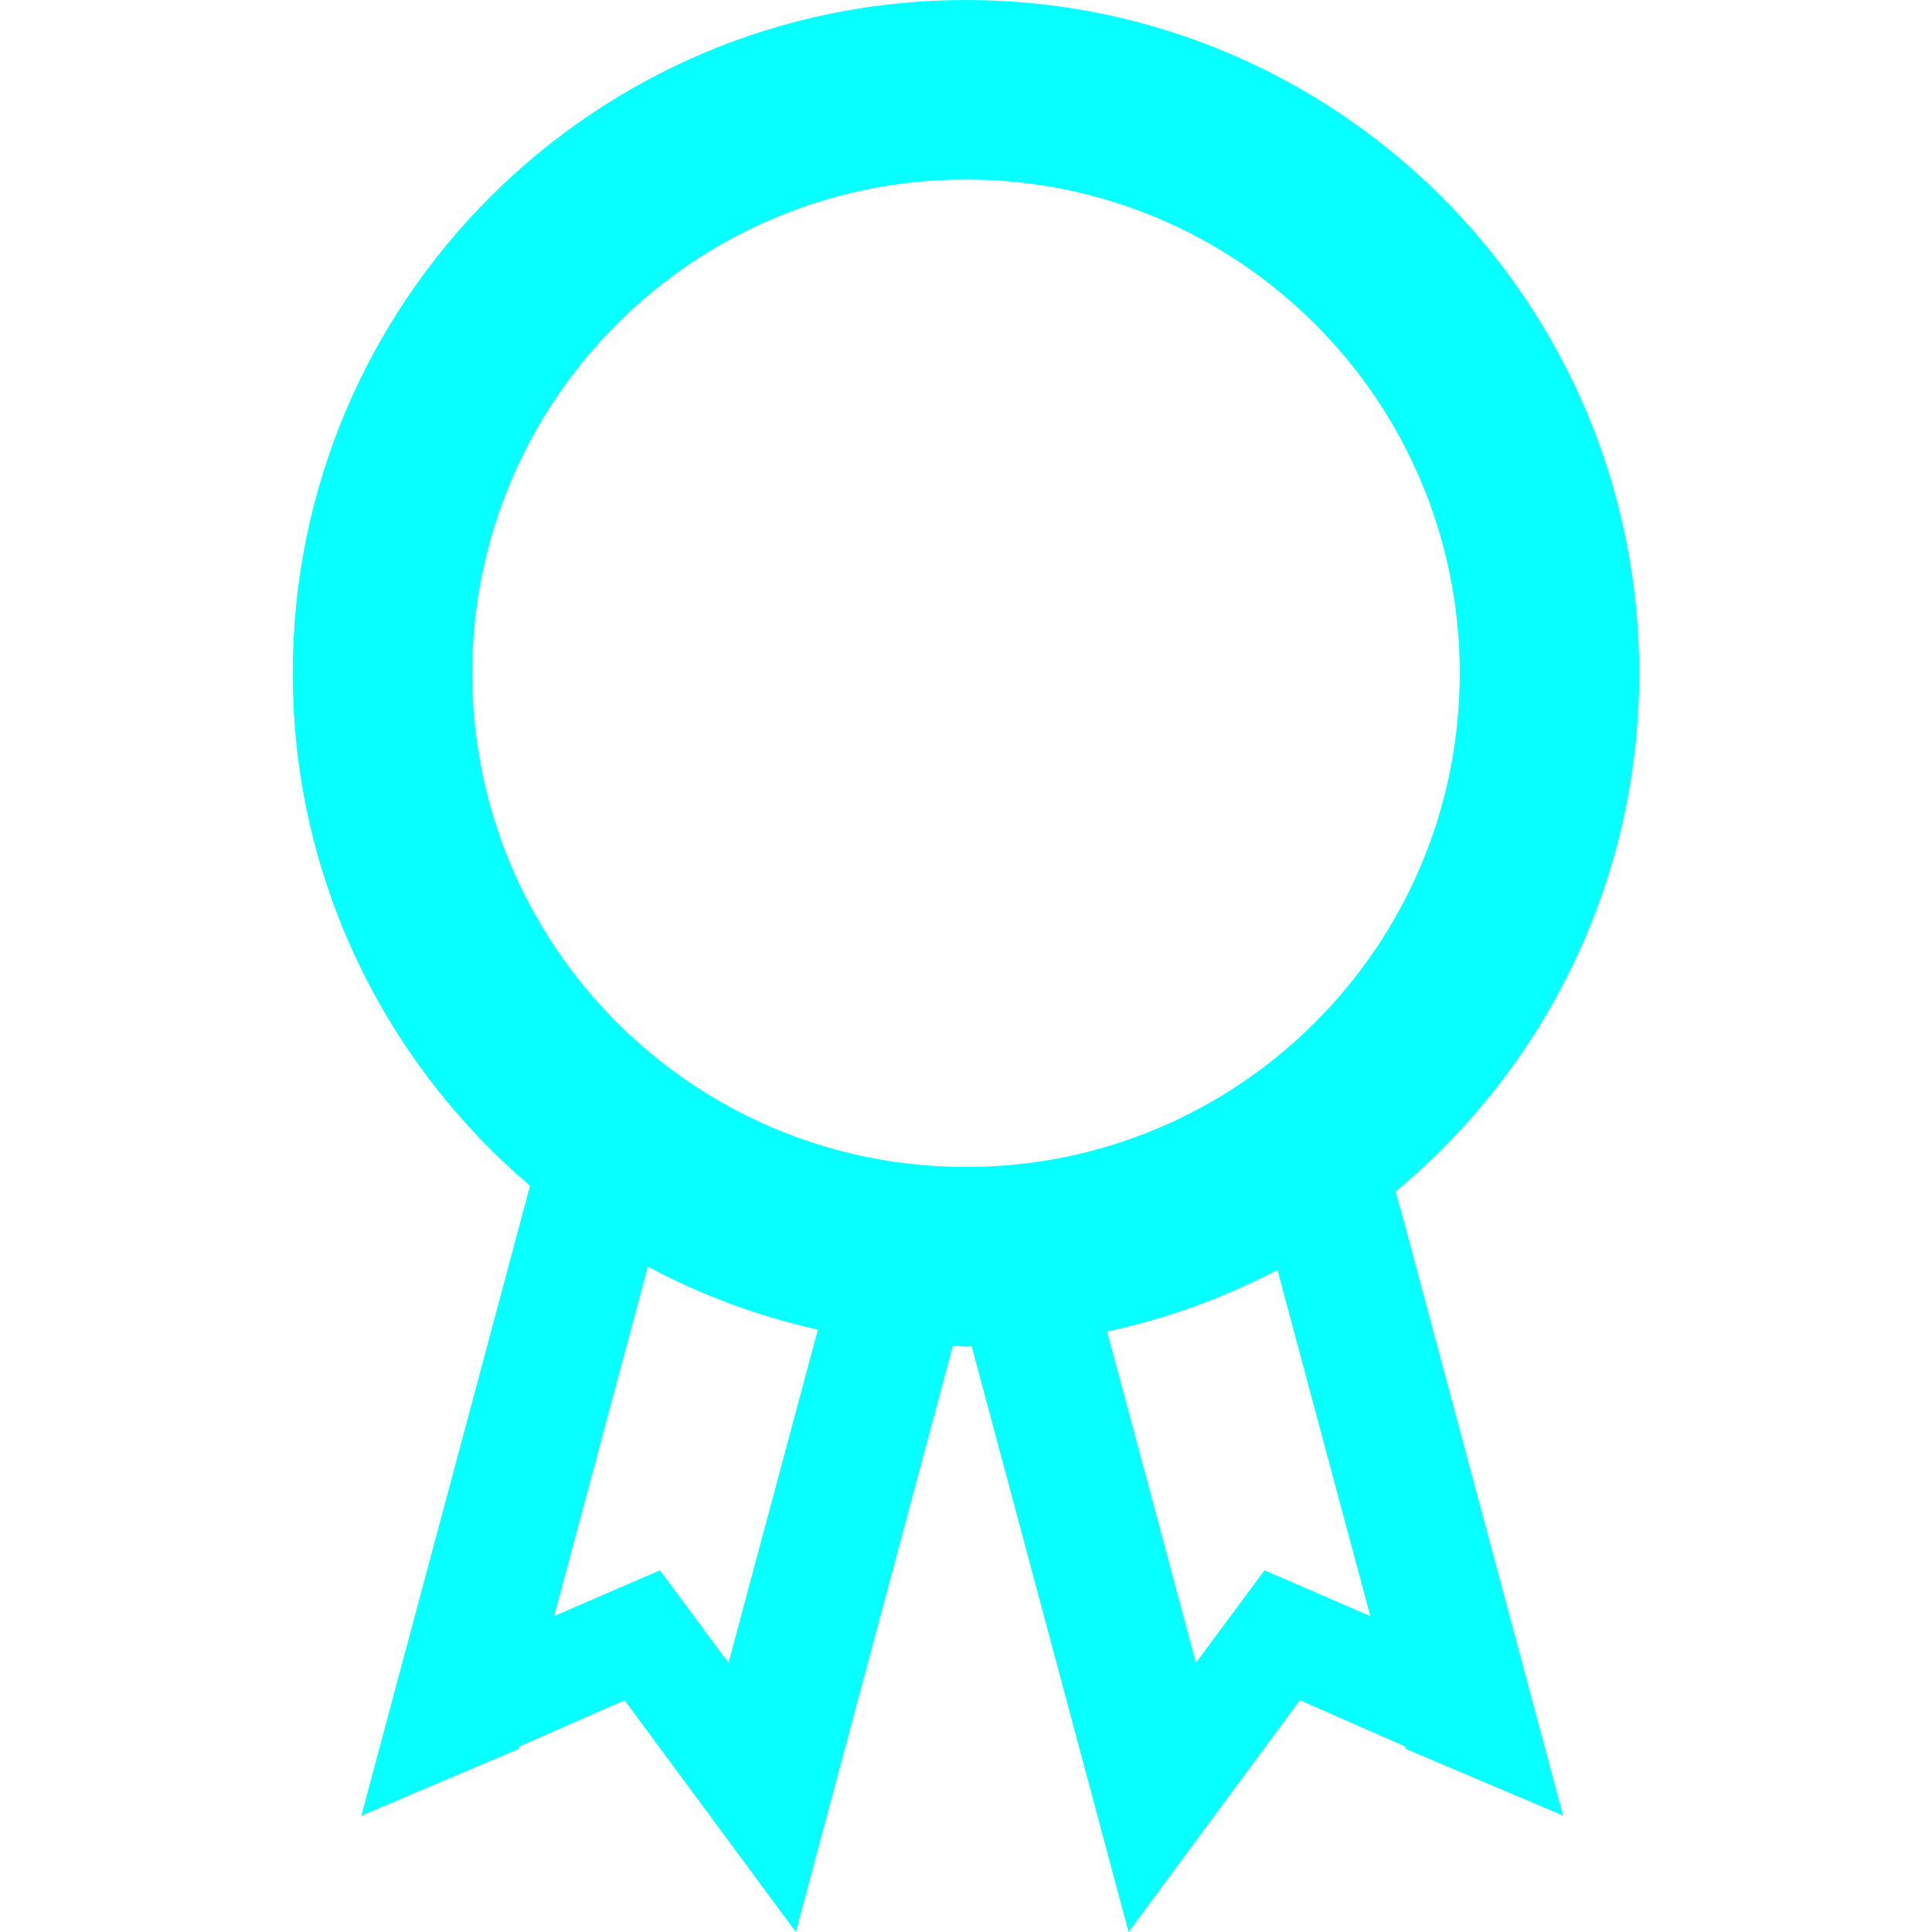 <?xml version="1.0" ?><!DOCTYPE svg  PUBLIC '-//W3C//DTD SVG 1.1//EN'  'http://www.w3.org/Graphics/SVG/1.1/DTD/svg11.dtd'><svg enable-background="new 0 0 48 48" height="48px" id="Layer_3" version="1.1" viewBox="0 0 48 48" width="48px" xml:space="preserve" xmlns="http://www.w3.org/2000/svg" xmlns:xlink="http://www.w3.org/1999/xlink"><path d="M34.795,30.028l-0.007,0.002l-0.114-0.427c3.697-3.068,6.053-7.697,6.053-12.876C40.727,7.489,33.238,0,24,0  C14.763,0,7.273,7.489,7.273,16.727c0,5.103,2.292,9.665,5.896,12.733l-0.452,1.687h0.001L9.852,41.845l-0.874,3.264l3.908-1.657  l0.019-0.062l2.612-1.148l1.715,2.319L19.772,48l0.874-3.266l3.027-11.297c0.109,0.002,0.216,0.017,0.326,0.017  c0.048,0,0.094-0.007,0.142-0.007l3.024,11.287L28.04,48l2.541-3.44l1.715-2.319l2.612,1.148l0.019,0.062l3.908,1.657l-0.874-3.264  L34.795,30.028z M18.1,41.311l-1.704-2.298l-2.628,1.138l2.328-8.683c1.312,0.705,2.731,1.231,4.224,1.566L18.1,41.311z   M11.733,16.727C11.733,9.952,17.226,4.46,24,4.46s12.267,5.492,12.267,12.267c0,6.774-5.492,12.266-12.267,12.266  S11.733,23.501,11.733,16.727z M31.417,39.013l-1.704,2.298l-2.207-8.23c1.495-0.319,2.914-0.842,4.232-1.532l2.307,8.603  L31.417,39.013z" fill="#06ffff"/></svg>